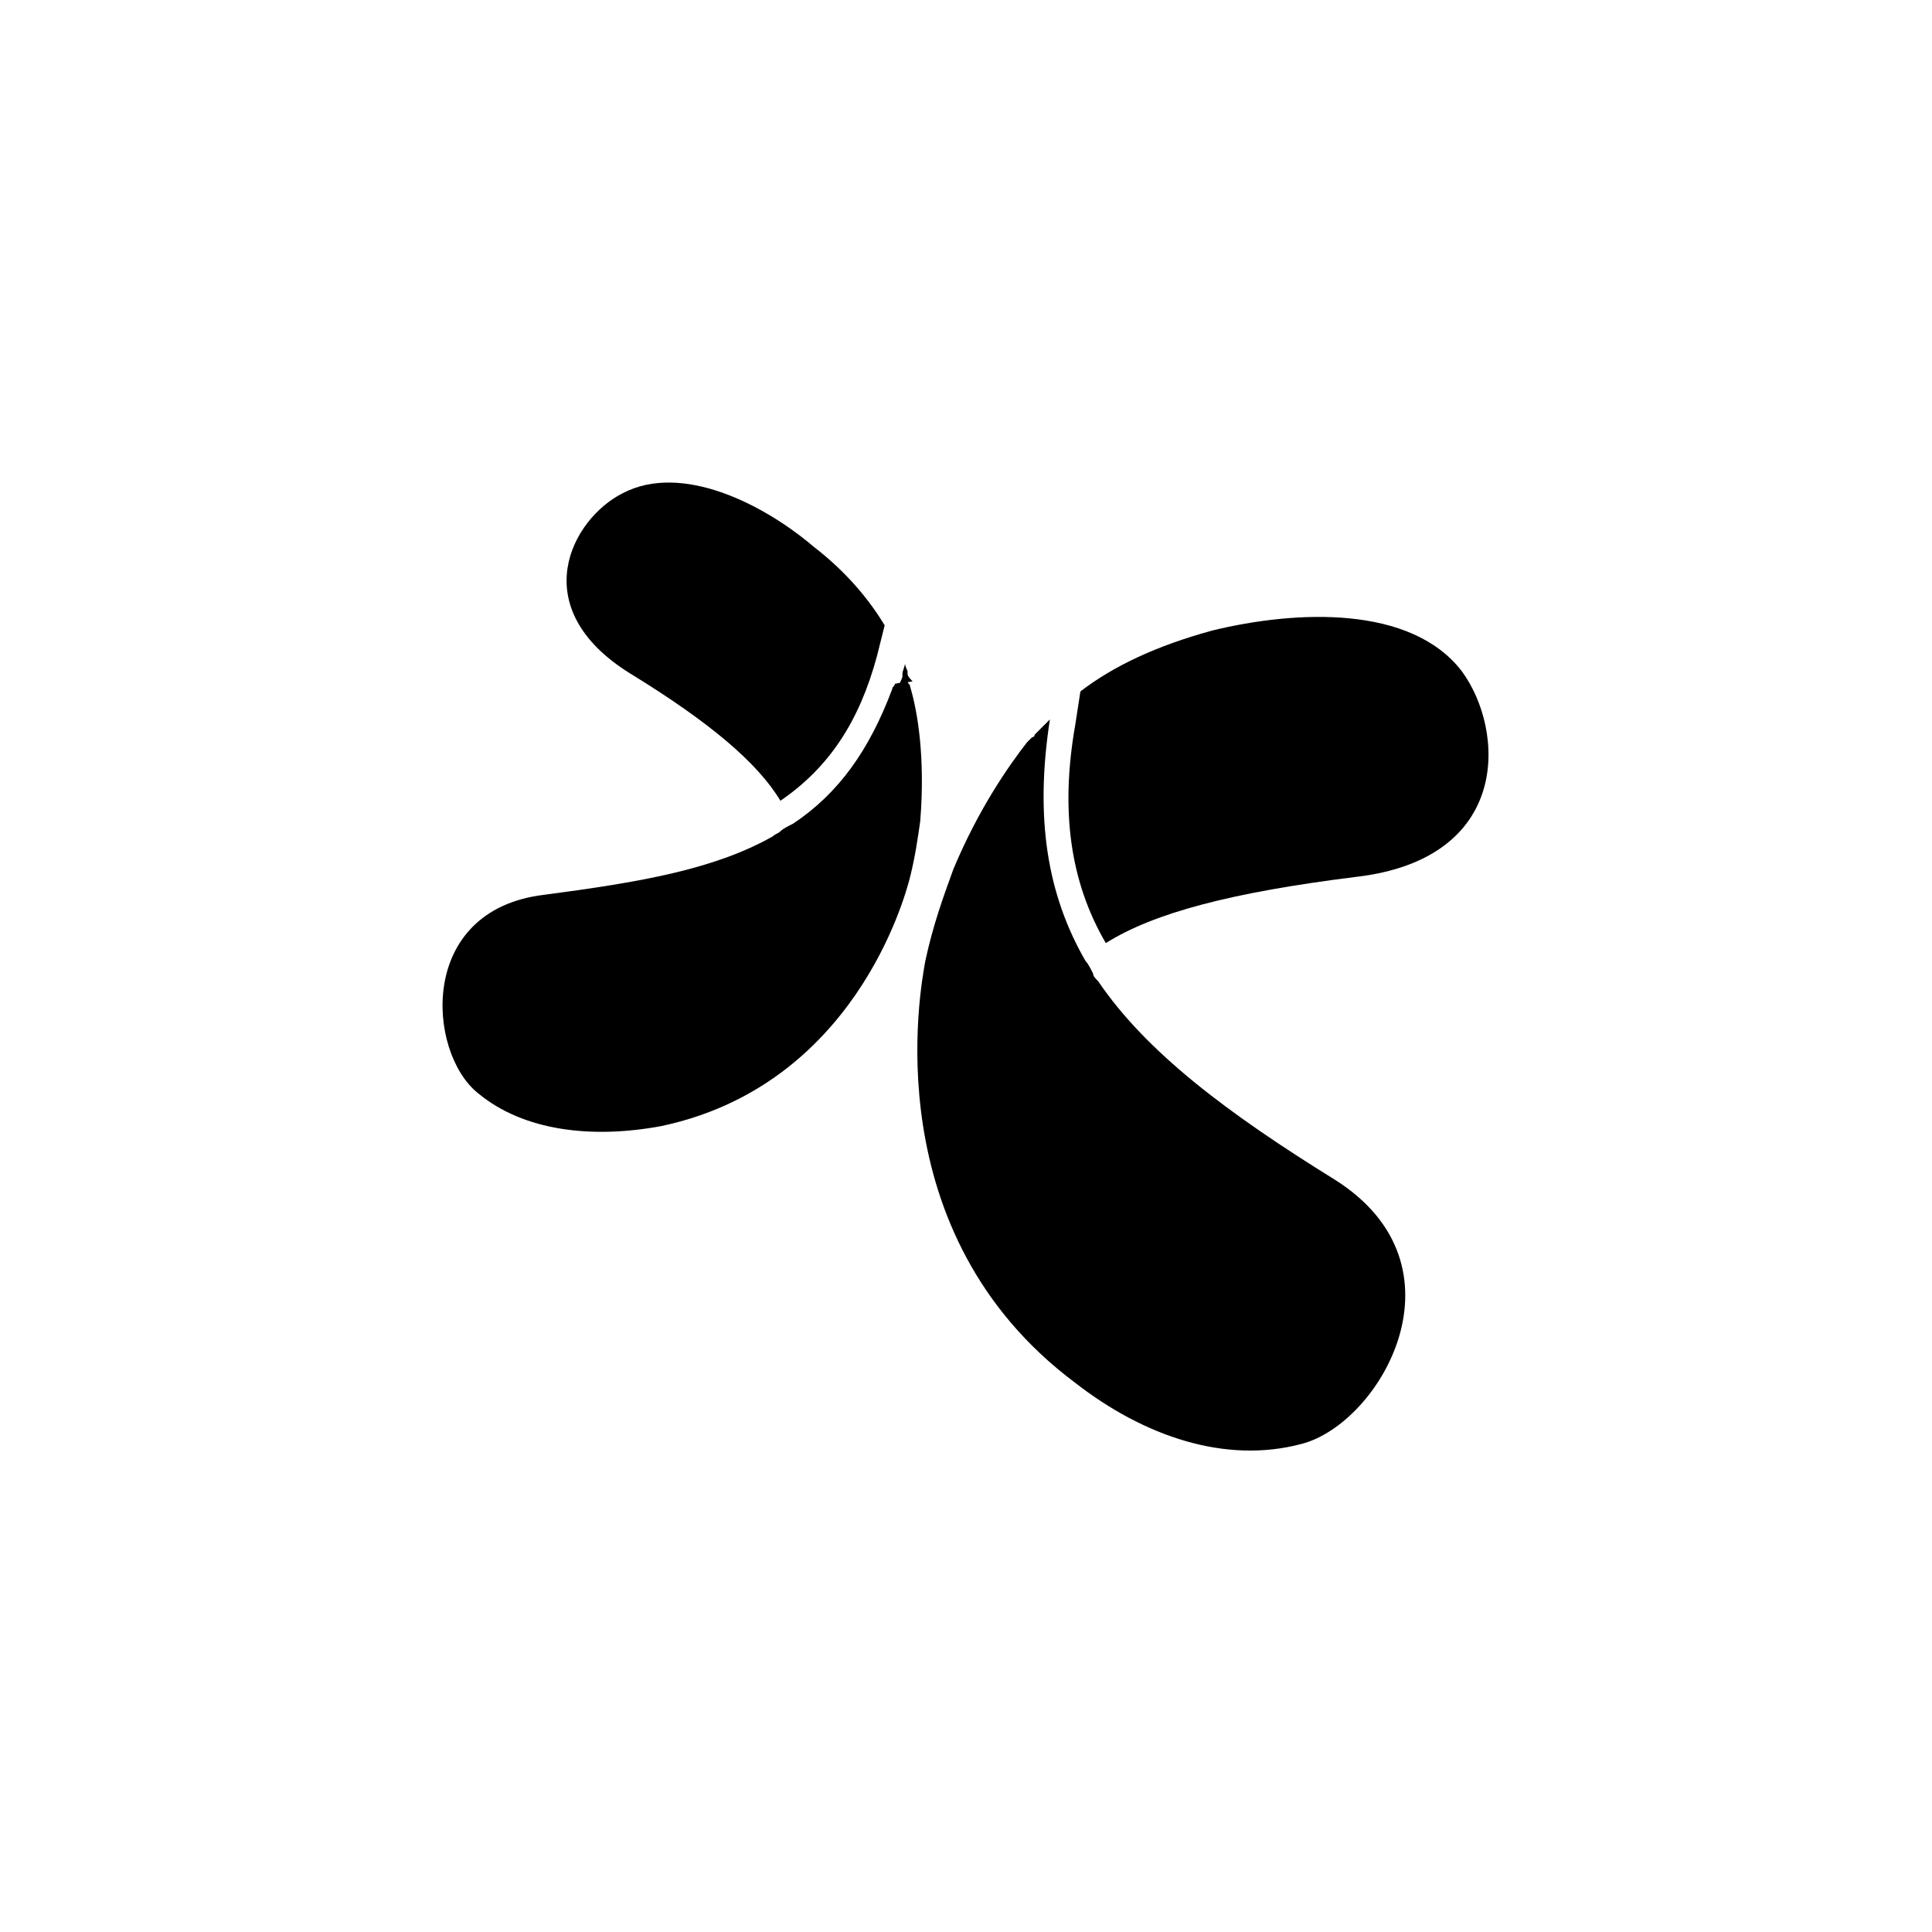 <?xml version="1.0" encoding="utf-8"?>
<svg version="1.1" xmlns="http://www.w3.org/2000/svg" xmlns:xlink="http://www.w3.org/1999/xlink" x="0px" y="0px"
	 viewBox="0 0 76 76" style="enable-background:new 0 0 76 76;" xml:space="preserve">
<g>
	<g>
		<path d="M43.5,37.1c1.9-1.2,5-2,9.8-2.6c6.2-0.7,5.9-5.8,4.2-8.1c-2-2.6-6.5-2.4-9.8-1.6c-2.2,0.6-3.9,1.4-5.2,2.4l-0.2,1.3
			C41.7,31.9,42.1,34.7,43.5,37.1z"/>
		<path d="M52.5,46.4c-4.2-2.6-7.4-5-9.3-7.8c-0.1-0.1-0.2-0.2-0.2-0.3c-0.1-0.2-0.2-0.4-0.3-0.5c-1.5-2.6-2-5.6-1.4-9.5
			c-0.1,0.1-0.2,0.2-0.3,0.3l-0.1,0.1c-0.1,0.1-0.1,0.1-0.2,0.2c0,0,0,0.1-0.1,0.1c-0.1,0.1-0.1,0.1-0.2,0.2c-0.7,0.9-1.9,2.6-2.9,5
			c-0.4,1.1-0.8,2.2-1.1,3.6c-0.2,1.1-2,10.7,5.9,16.6c2.7,2.1,5.9,3.2,8.9,2.4C54.3,56,57.9,49.8,52.5,46.4z"/>
		<path d="M34.5,25.8l0.3-1.2c-0.6-1-1.5-2.1-2.8-3.1c-2-1.7-5.2-3.3-7.5-2.1c-2,1-3.9,4.5,0.3,7.1c3.1,1.9,5,3.5,5.9,5
			C32.6,30.2,33.8,28.4,34.5,25.8z"/>
		<g>
			<path d="M35.8,27L35.8,27C35.8,27,35.8,26.9,35.8,27c0-0.1-0.1-0.1-0.1-0.2l-0.5,0.1c0,0.1-0.1,0.1-0.1,0.2
				c-0.9,2.4-2.1,4.1-3.9,5.3c-0.2,0.1-0.4,0.2-0.5,0.3s-0.2,0.1-0.3,0.2c-2.3,1.3-5.2,1.8-9,2.3c-5,0.6-4.6,6.2-2.6,7.8
				c1.8,1.5,4.5,1.8,7.2,1.3c7.6-1.6,9.6-9,9.8-9.8c0.2-0.8,0.3-1.5,0.4-2.2C36.4,29.8,36.1,28,35.8,27z"/>
			<path d="M35.7,26.5L35.7,26.5L35.7,26.5v-0.1l0,0l0,0c-0.1-0.2-0.1-0.3-0.1-0.3l0,0c0,0.1-0.1,0.3-0.1,0.4l0,0v0.1l0,0
				c0,0.1-0.1,0.2-0.1,0.3l0.5-0.1C35.8,26.7,35.7,26.6,35.7,26.5z"/>
		</g>
	</g>
</g>
</svg>
